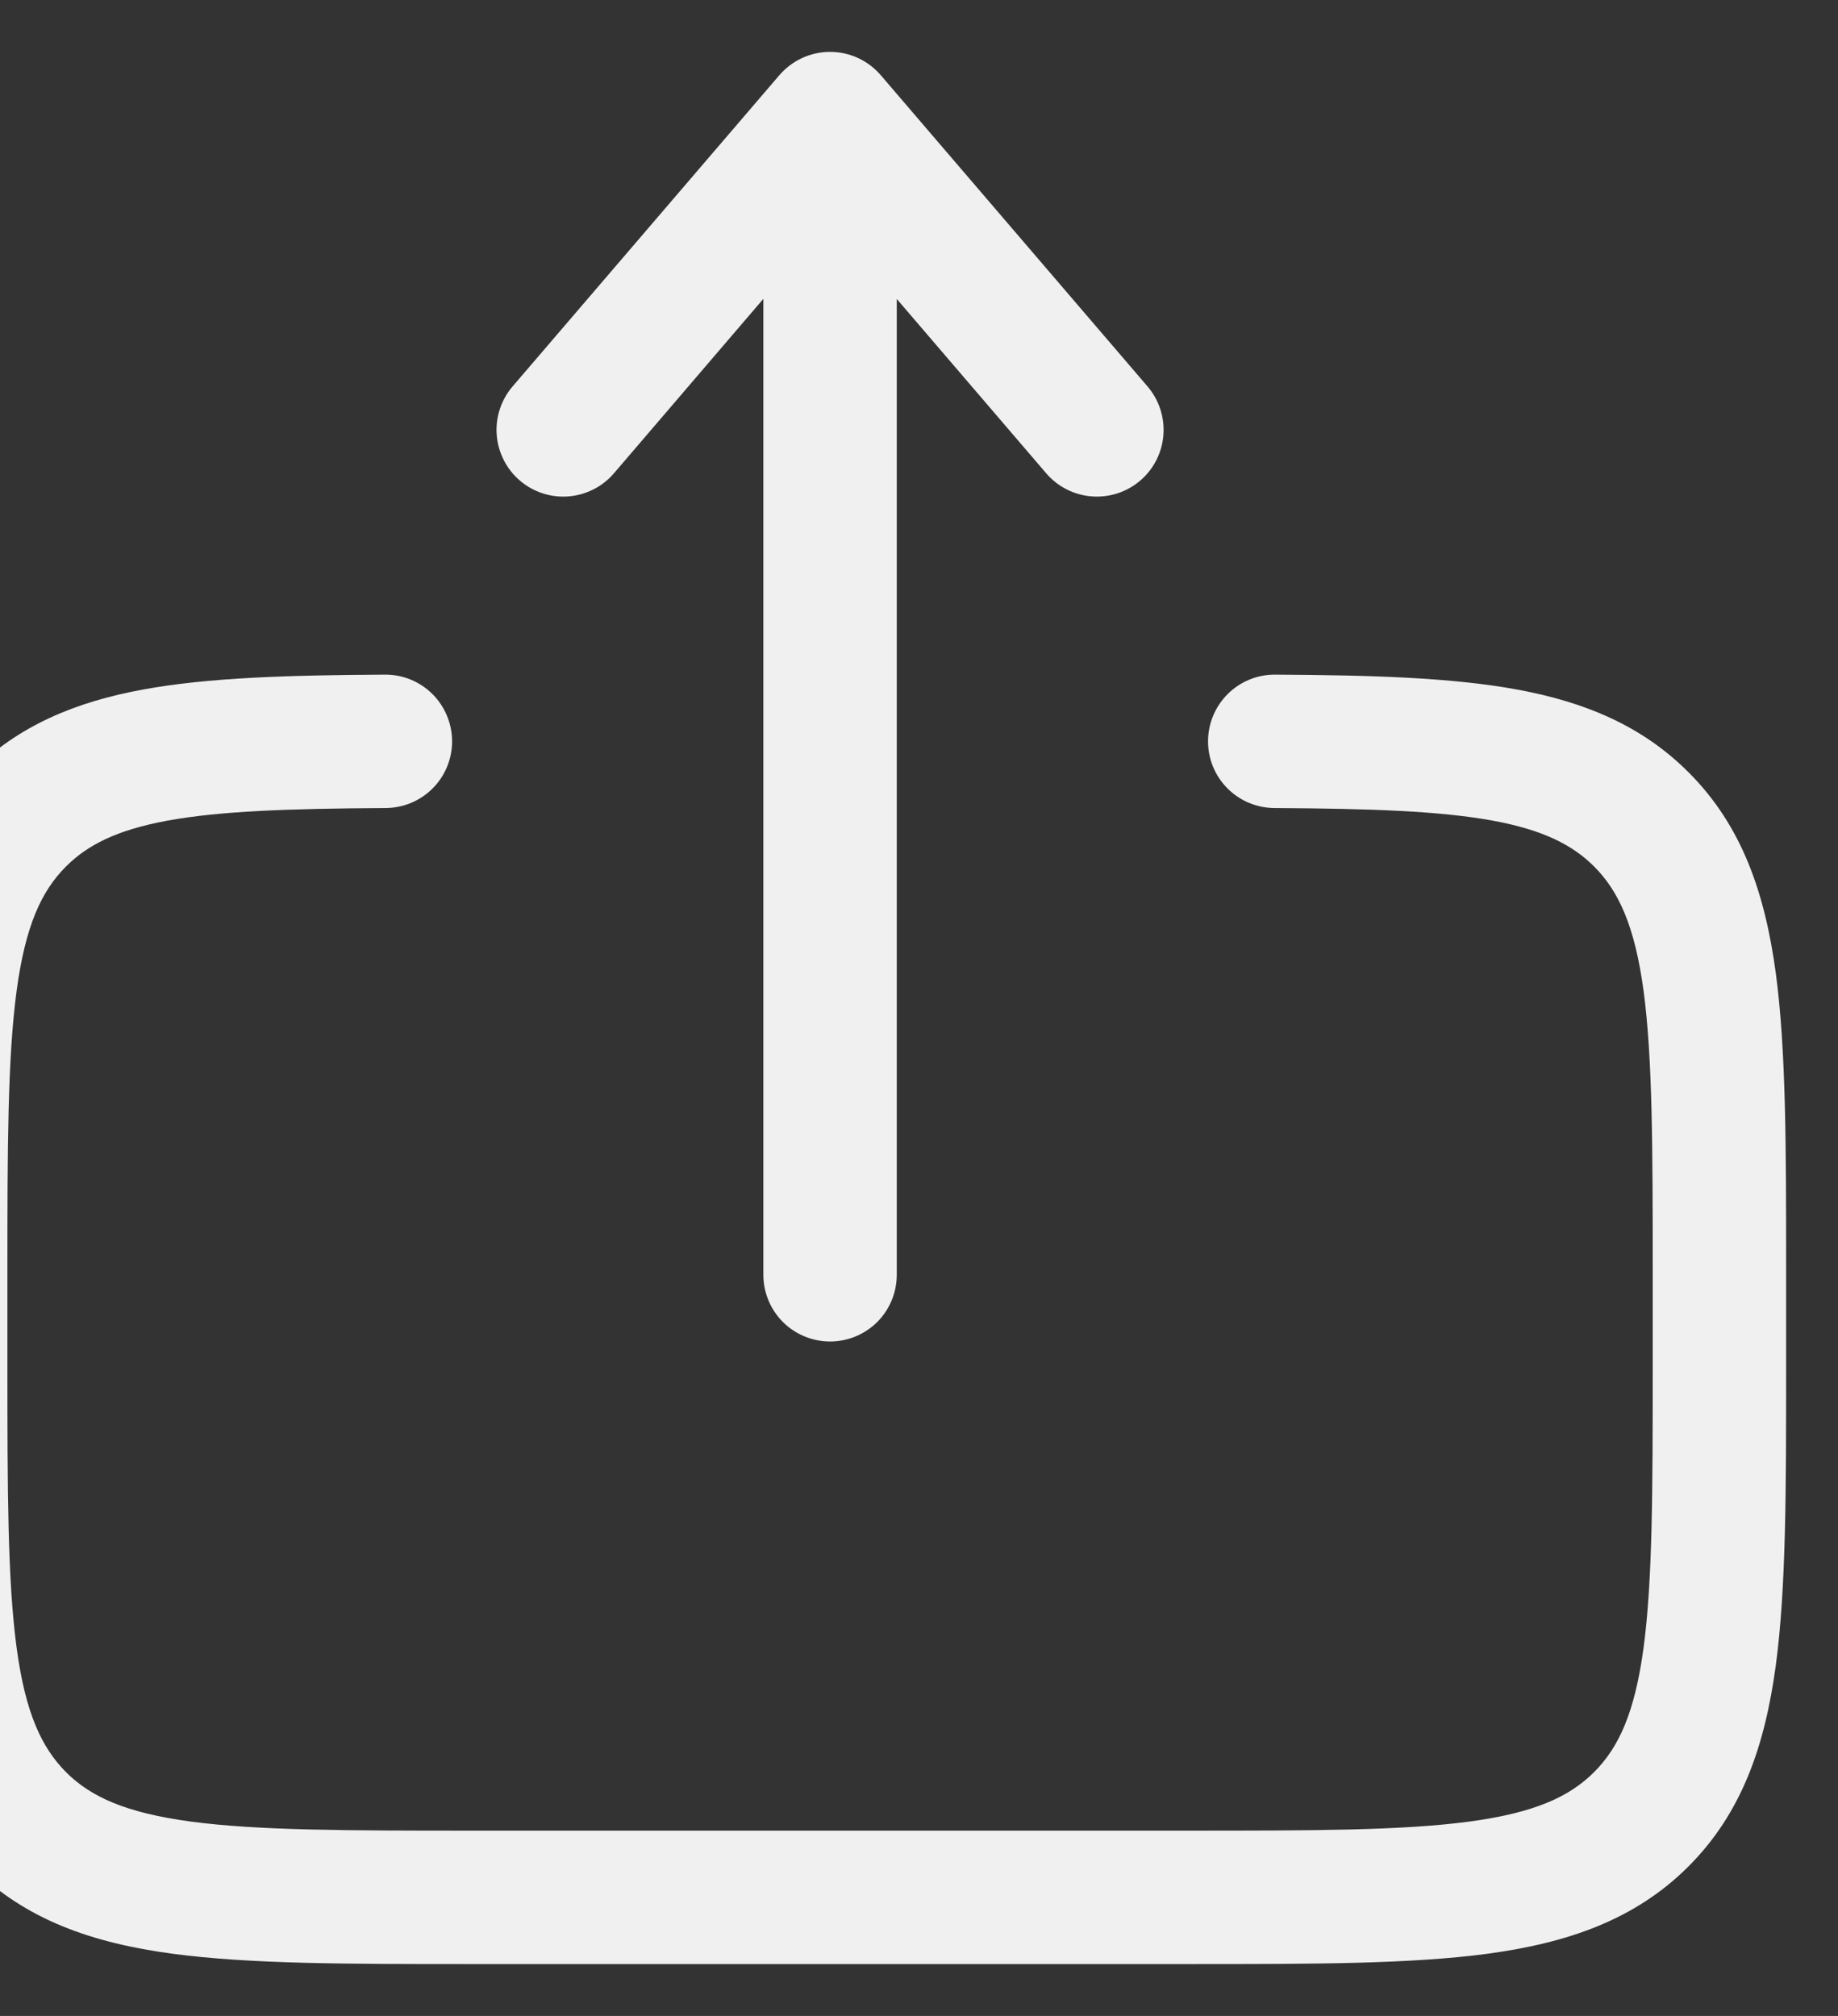 <svg width="31" height="34" viewBox="0 0 31 34" fill="none" xmlns="http://www.w3.org/2000/svg">
<rect x="0" y="0" width="31" height="34" fill="#333333" stroke="none"/>
<path fill-rule="evenodd" clip-rule="evenodd" d="M14 0.875C14.162 0.875 14.323 0.91 14.471 0.978C14.618 1.046 14.749 1.145 14.855 1.268L19.355 6.518C19.549 6.745 19.645 7.039 19.622 7.337C19.599 7.635 19.459 7.911 19.232 8.105C19.005 8.299 18.711 8.395 18.413 8.372C18.115 8.349 17.839 8.209 17.645 7.982L15.125 5.042V21.5C15.125 21.798 15.007 22.084 14.796 22.296C14.585 22.506 14.298 22.625 14 22.625C13.702 22.625 13.415 22.506 13.204 22.296C12.993 22.084 12.875 21.798 12.875 21.5V5.04L10.355 7.982C10.259 8.094 10.142 8.187 10.01 8.253C9.878 8.32 9.734 8.361 9.587 8.372C9.44 8.384 9.291 8.366 9.151 8.32C9.01 8.274 8.88 8.201 8.768 8.105C8.656 8.009 8.563 7.892 8.497 7.76C8.43 7.628 8.389 7.484 8.378 7.337C8.366 7.19 8.384 7.041 8.43 6.901C8.476 6.76 8.549 6.63 8.645 6.518L13.145 1.268C13.251 1.145 13.382 1.046 13.529 0.978C13.677 0.91 13.838 0.875 14 0.875ZM6.494 11.378C6.792 11.376 7.079 11.493 7.291 11.703C7.503 11.913 7.623 12.199 7.625 12.497C7.627 12.795 7.51 13.082 7.3 13.294C7.09 13.506 6.804 13.626 6.506 13.628C4.867 13.637 3.704 13.679 2.821 13.841C1.972 13.998 1.478 14.249 1.113 14.614C0.698 15.029 0.428 15.613 0.28 16.713C0.128 17.846 0.125 19.348 0.125 21.5V23C0.125 25.154 0.128 26.655 0.28 27.788C0.428 28.889 0.7 29.471 1.113 29.888C1.529 30.302 2.111 30.572 3.213 30.721C4.345 30.873 5.848 30.875 8 30.875H20C22.152 30.875 23.654 30.873 24.788 30.721C25.889 30.572 26.471 30.302 26.887 29.887C27.302 29.471 27.572 28.889 27.721 27.788C27.872 26.655 27.875 25.154 27.875 23V21.5C27.875 19.348 27.872 17.846 27.721 16.712C27.572 15.613 27.3 15.029 26.887 14.614C26.52 14.249 26.029 13.998 25.18 13.841C24.296 13.679 23.134 13.637 21.494 13.628C21.346 13.627 21.2 13.597 21.064 13.54C20.928 13.483 20.804 13.399 20.7 13.294C20.596 13.189 20.514 13.065 20.458 12.928C20.402 12.791 20.374 12.645 20.375 12.497C20.376 12.349 20.406 12.203 20.463 12.067C20.52 11.931 20.604 11.807 20.709 11.703C20.814 11.599 20.938 11.517 21.075 11.461C21.212 11.405 21.358 11.377 21.506 11.378C23.129 11.387 24.48 11.426 25.586 11.629C26.723 11.838 27.691 12.236 28.478 13.024C29.381 13.925 29.768 15.063 29.951 16.413C30.125 17.712 30.125 19.367 30.125 21.418V23.082C30.125 25.134 30.125 26.788 29.951 28.088C29.768 29.438 29.381 30.575 28.478 31.478C27.575 32.381 26.438 32.768 25.088 32.951C23.788 33.125 22.133 33.125 20.082 33.125H7.918C5.867 33.125 4.213 33.125 2.912 32.951C1.562 32.77 0.425 32.381 -0.478 31.478C-1.381 30.575 -1.768 29.438 -1.95 28.088C-2.125 26.788 -2.125 25.133 -2.125 23.082V21.418C-2.125 19.367 -2.125 17.712 -1.95 16.412C-1.77 15.062 -1.379 13.925 -0.478 13.022C0.309 12.236 1.277 11.837 2.414 11.629C3.519 11.426 4.871 11.387 6.494 11.378Z" fill="#F0F0F0"/>
</svg>
